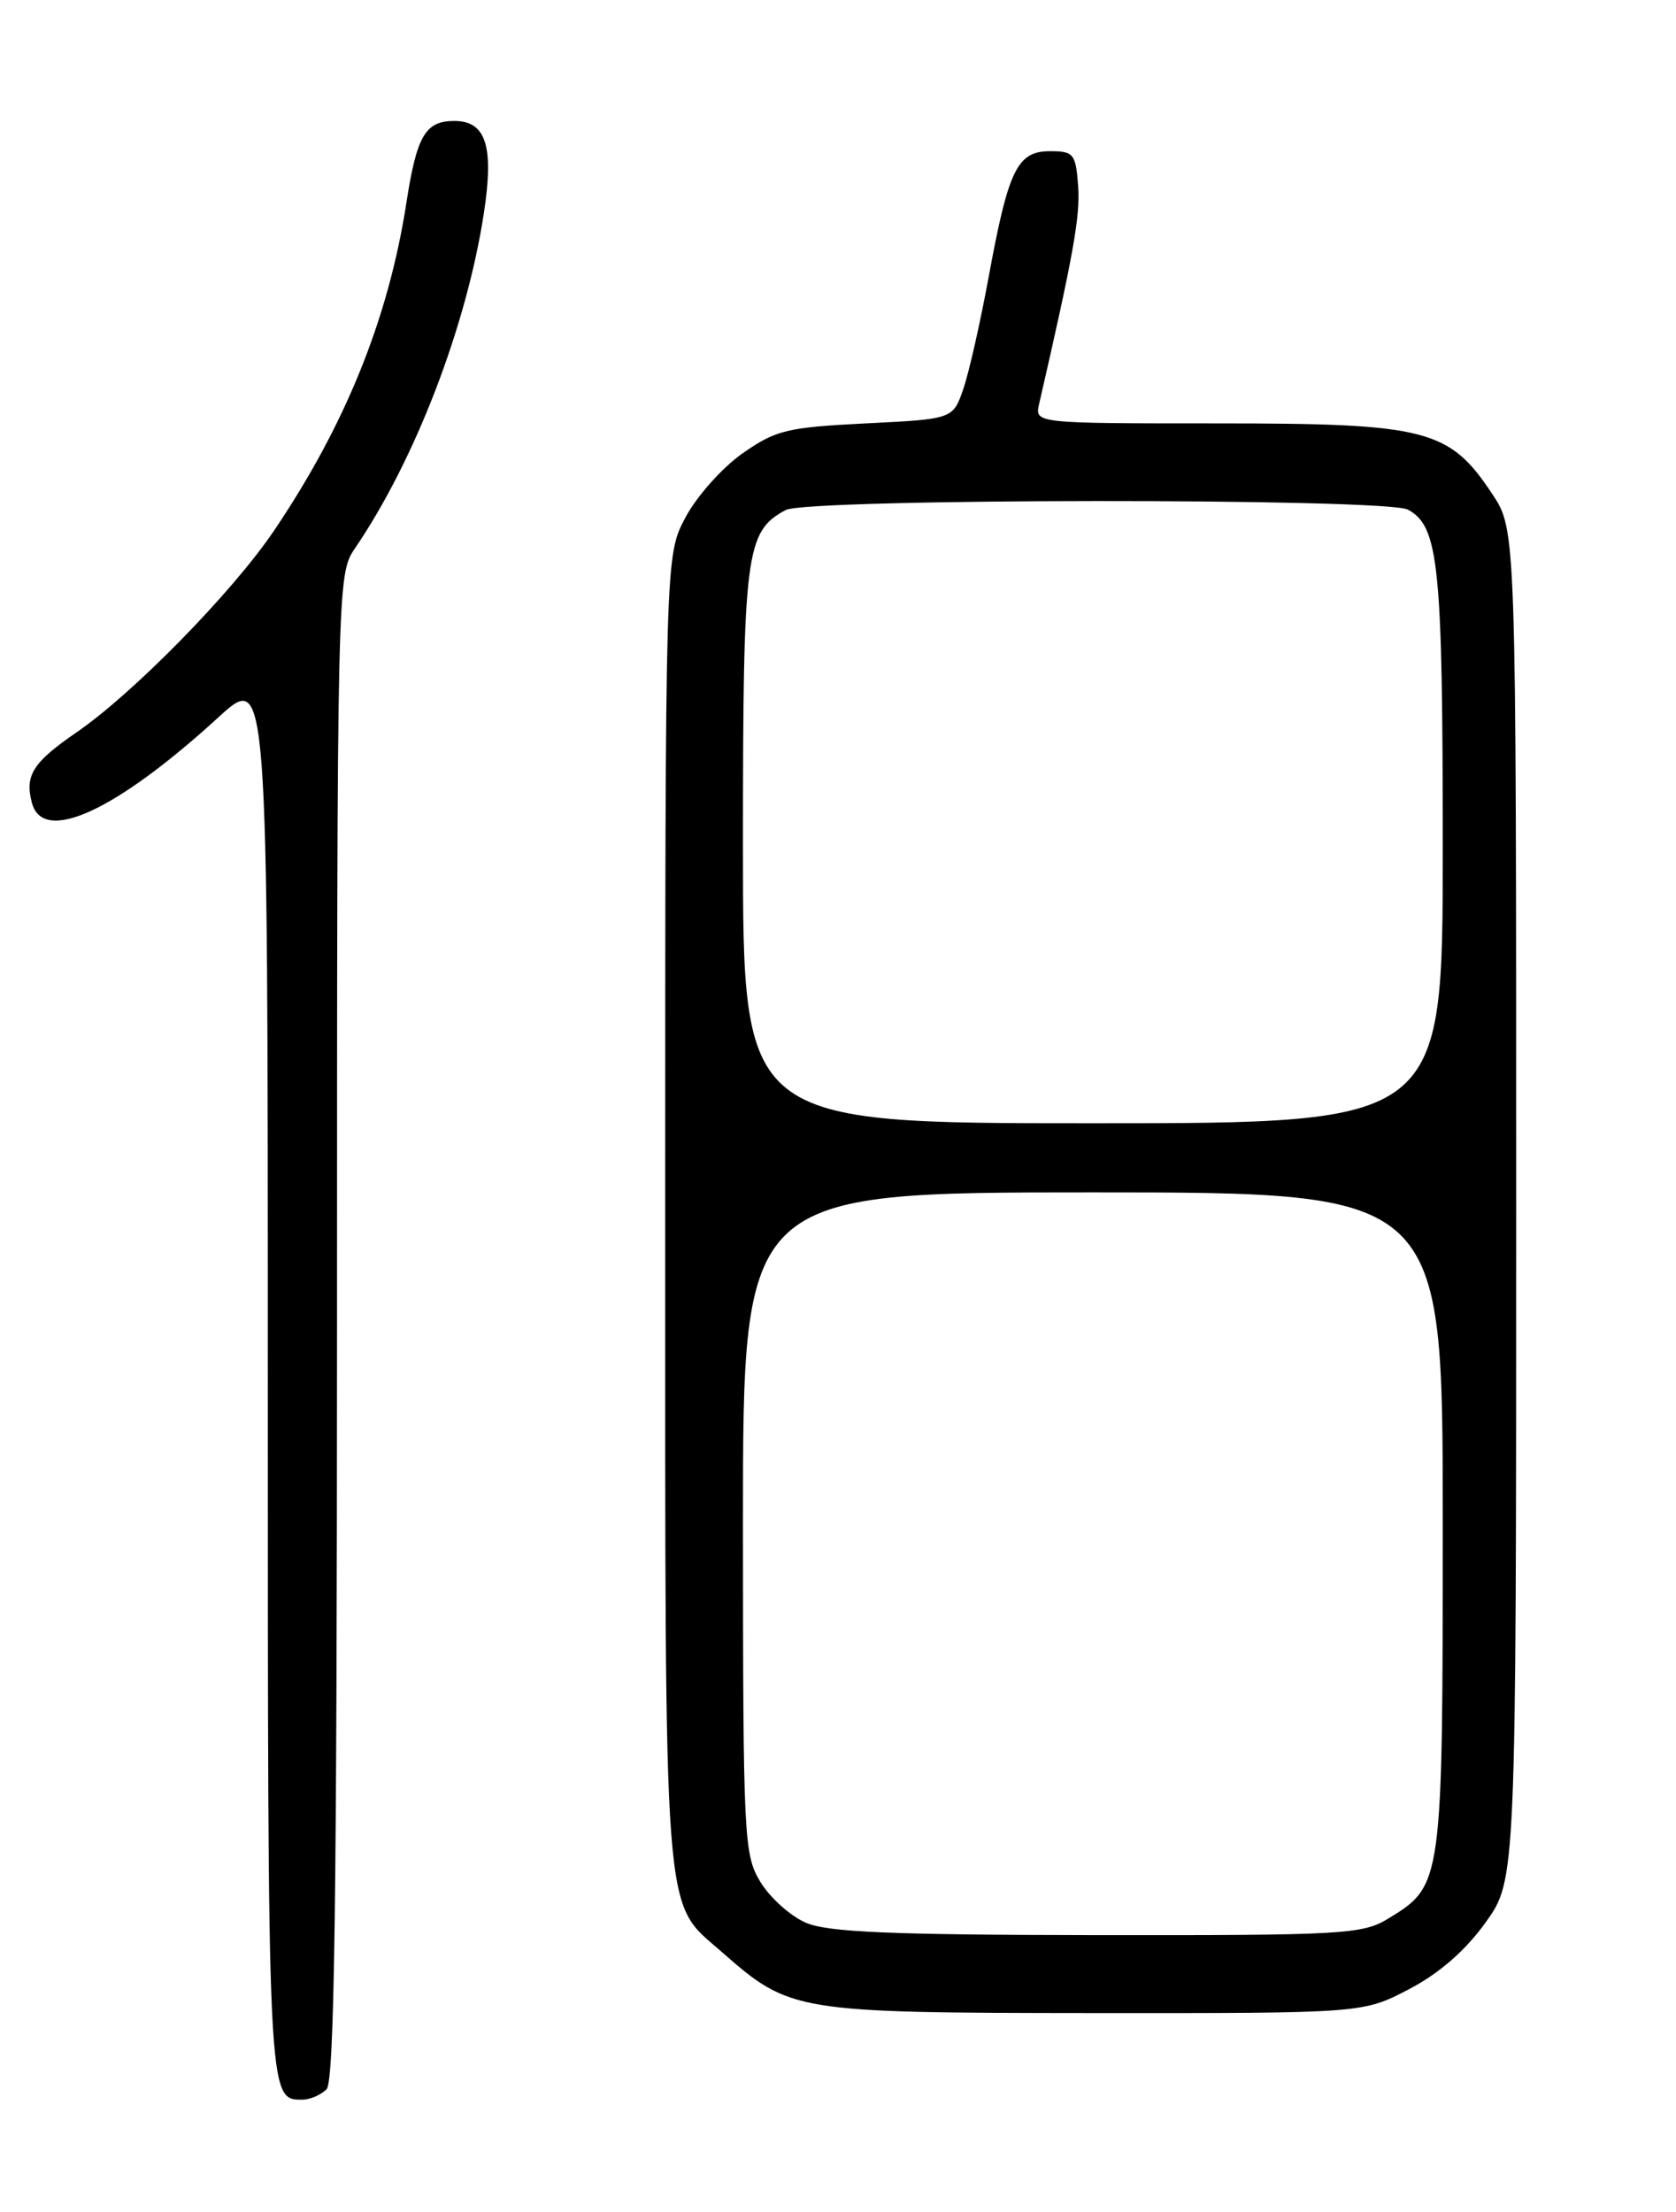 <?xml version="1.0" encoding="UTF-8" standalone="no"?>
<!DOCTYPE svg PUBLIC "-//W3C//DTD SVG 1.1//EN" "http://www.w3.org/Graphics/SVG/1.1/DTD/svg11.dtd" >
<svg xmlns="http://www.w3.org/2000/svg" xmlns:xlink="http://www.w3.org/1999/xlink" version="1.1" viewBox="0 0 194 256">
 <g >
 <path fill="currentColor"
d=" M 37.80 241.80 C 38.71 240.89 39.00 219.91 39.01 153.55 C 39.01 67.48 39.04 66.47 41.06 63.50 C 48.03 53.29 53.98 37.83 56.00 24.73 C 57.20 16.93 56.27 14.00 52.59 14.00 C 49.23 14.00 48.24 15.69 47.03 23.54 C 44.95 36.92 39.94 49.28 31.66 61.50 C 26.86 68.58 15.40 80.27 8.87 84.75 C 3.81 88.23 2.85 89.73 3.69 92.90 C 4.95 97.76 13.39 93.90 25.30 83.00 C 31.00 77.80 31.00 77.80 31.00 159.20 C 31.00 243.63 30.97 243.00 35.00 243.00 C 35.88 243.00 37.14 242.46 37.80 241.80 Z  M 163.09 230.22 C 166.59 228.39 169.61 225.76 171.95 222.51 C 175.50 217.56 175.50 217.56 175.50 139.46 C 175.50 61.35 175.50 61.35 172.75 57.20 C 167.76 49.66 165.19 49.00 140.92 49.00 C 119.77 49.00 119.77 49.00 120.28 46.75 C 124.23 29.59 125.05 25.02 124.80 21.57 C 124.52 17.79 124.29 17.50 121.54 17.50 C 117.75 17.50 116.73 19.60 114.45 32.00 C 113.49 37.23 112.17 43.08 111.51 45.00 C 110.31 48.50 110.31 48.50 100.24 49.00 C 91.08 49.46 89.79 49.77 85.91 52.50 C 83.57 54.15 80.61 57.48 79.33 59.91 C 77.00 64.31 77.00 64.31 77.00 140.19 C 77.00 224.02 76.68 219.88 83.54 225.90 C 91.47 232.87 92.01 232.95 126.64 232.98 C 157.77 233.00 157.77 233.00 163.09 230.22 Z  M 93.27 222.52 C 91.49 221.75 89.13 219.63 88.02 217.81 C 86.10 214.64 86.01 212.84 86.00 176.25 C 86.00 138.00 86.00 138.00 126.50 138.00 C 167.00 138.00 167.00 138.00 167.00 176.05 C 167.00 218.06 166.98 218.21 160.70 222.04 C 157.71 223.87 155.53 223.99 127.00 223.96 C 103.07 223.93 95.80 223.62 93.27 222.52 Z  M 86.00 97.95 C 86.00 63.88 86.30 61.52 90.94 59.03 C 93.48 57.67 160.43 57.63 162.96 58.98 C 166.54 60.90 167.00 65.32 167.00 98.15 C 167.00 130.00 167.00 130.00 126.50 130.00 C 86.00 130.00 86.00 130.00 86.00 97.95 Z "/>
</g>
</svg>